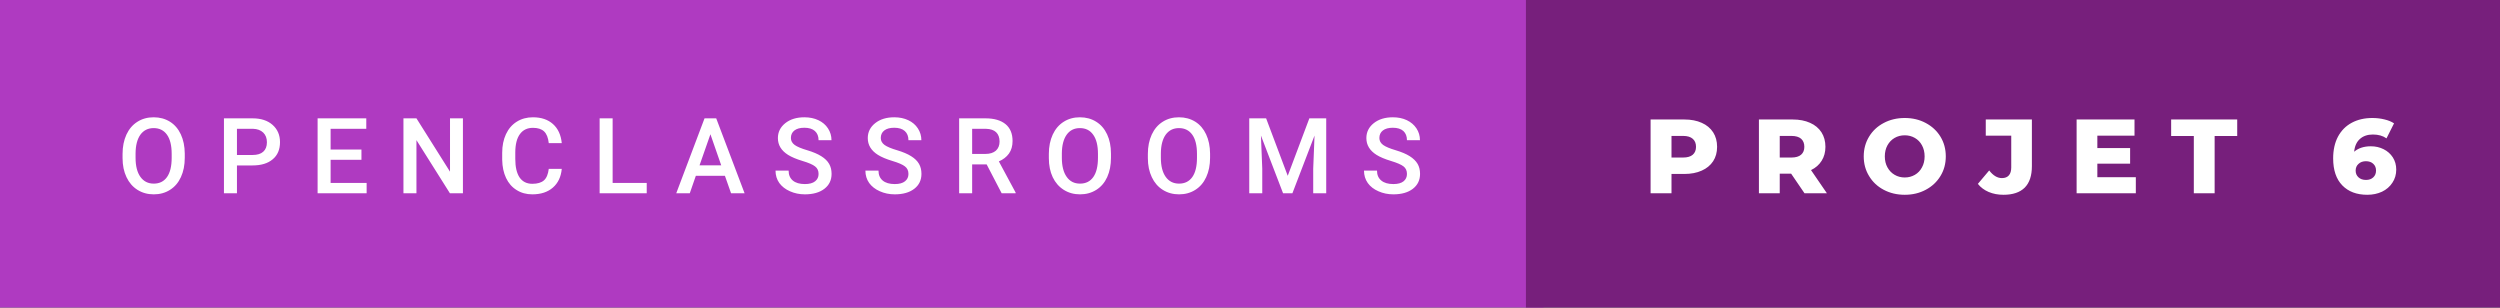 <svg xmlns="http://www.w3.org/2000/svg" width="284.55" height="35" viewBox="0 0 284.55 35"><rect x="0" y="0" width="284.55" height="35" fill="#333333" stroke="none"/><rect class="svg__rect" x="0" y="0" width="175.68" height="35" fill="#AF3AC1"/><rect class="svg__rect" x="173.68" y="0" width="110.87" height="35" fill="#771F7C"/><path class="svg__text" d="M13.95 18.00L13.95 18.00L13.95 17.52Q13.95 16.28 14.39 15.32Q14.83 14.37 15.64 13.86Q16.44 13.35 17.49 13.35Q18.53 13.35 19.34 13.85Q20.14 14.35 20.58 15.29Q21.02 16.23 21.03 17.48L21.03 17.48L21.03 17.96Q21.03 19.21 20.59 20.16Q20.16 21.10 19.35 21.61Q18.55 22.12 17.50 22.12L17.50 22.12Q16.46 22.12 15.65 21.61Q14.84 21.10 14.40 20.17Q13.95 19.23 13.95 18.00ZM15.43 17.46L15.43 17.96Q15.43 19.36 15.98 20.13Q16.53 20.90 17.50 20.90L17.50 20.90Q18.48 20.90 19.01 20.15Q19.54 19.40 19.54 17.96L19.54 17.96L19.54 17.51Q19.54 16.09 19.01 15.34Q18.47 14.58 17.49 14.58L17.49 14.58Q16.53 14.58 15.98 15.33Q15.44 16.09 15.43 17.46L15.43 17.46ZM26.97 22L25.49 22L25.49 13.47L28.75 13.47Q30.18 13.47 31.02 14.21Q31.87 14.96 31.87 16.18L31.87 16.18Q31.87 17.44 31.04 18.13Q30.22 18.83 28.74 18.83L28.74 18.83L26.97 18.83L26.97 22ZM26.97 14.66L26.97 17.64L28.75 17.64Q29.55 17.64 29.96 17.27Q30.38 16.90 30.38 16.19L30.38 16.19Q30.38 15.50 29.96 15.09Q29.53 14.68 28.80 14.66L28.80 14.66L26.97 14.66ZM41.73 22L36.15 22L36.15 13.47L41.69 13.47L41.69 14.66L37.63 14.66L37.63 17.02L41.14 17.02L41.14 18.19L37.63 18.19L37.63 20.82L41.73 20.82L41.73 22ZM47.40 22L45.92 22L45.92 13.47L47.40 13.47L51.22 19.54L51.22 13.47L52.69 13.47L52.69 22L51.21 22L47.40 15.95L47.40 22ZM57.16 18.19L57.16 18.19L57.16 17.39Q57.16 16.19 57.59 15.27Q58.02 14.35 58.82 13.85Q59.62 13.35 60.66 13.35L60.66 13.35Q62.08 13.35 62.94 14.12Q63.80 14.89 63.94 16.29L63.94 16.29L62.46 16.29Q62.36 15.37 61.93 14.96Q61.50 14.55 60.66 14.55L60.66 14.55Q59.70 14.55 59.18 15.26Q58.66 15.96 58.65 17.33L58.65 17.33L58.65 18.09Q58.65 19.47 59.14 20.20Q59.64 20.92 60.59 20.92L60.59 20.92Q61.47 20.92 61.91 20.53Q62.35 20.14 62.46 19.22L62.46 19.22L63.94 19.22Q63.81 20.59 62.93 21.35Q62.05 22.12 60.59 22.12L60.59 22.12Q59.57 22.12 58.80 21.63Q58.02 21.15 57.60 20.26Q57.18 19.37 57.16 18.19ZM73.61 22L68.25 22L68.25 13.47L69.73 13.47L69.73 20.82L73.61 20.82L73.61 22ZM78.51 22L76.97 22L80.19 13.47L81.52 13.47L84.75 22L83.21 22L82.51 20.01L79.20 20.01L78.51 22ZM80.86 15.28L79.62 18.82L82.09 18.82L80.86 15.28ZM88.27 19.42L88.27 19.42L89.76 19.42Q89.76 20.15 90.24 20.55Q90.72 20.95 91.61 20.95L91.61 20.95Q92.39 20.95 92.78 20.63Q93.17 20.32 93.17 19.80L93.17 19.80Q93.17 19.24 92.77 18.94Q92.38 18.63 91.34 18.32Q90.31 18.01 89.70 17.63L89.70 17.63Q88.54 16.90 88.54 15.72L88.54 15.72Q88.54 14.69 89.38 14.02Q90.22 13.35 91.56 13.35L91.56 13.35Q92.45 13.35 93.15 13.68Q93.85 14.01 94.24 14.61Q94.64 15.22 94.64 15.96L94.64 15.96L93.17 15.96Q93.17 15.29 92.75 14.91Q92.33 14.54 91.55 14.54L91.55 14.54Q90.82 14.54 90.42 14.85Q90.02 15.16 90.02 15.71L90.02 15.71Q90.02 16.18 90.45 16.50Q90.89 16.81 91.88 17.10Q92.88 17.40 93.48 17.78Q94.09 18.16 94.37 18.65Q94.65 19.13 94.65 19.79L94.65 19.79Q94.65 20.86 93.83 21.49Q93.01 22.12 91.61 22.12L91.61 22.12Q90.69 22.12 89.91 21.77Q89.14 21.43 88.70 20.83Q88.27 20.22 88.27 19.42ZM98.50 19.42L98.50 19.42L99.99 19.42Q99.99 20.15 100.47 20.55Q100.95 20.95 101.84 20.95L101.84 20.95Q102.62 20.95 103.01 20.63Q103.40 20.32 103.40 19.80L103.40 19.80Q103.40 19.24 103.00 18.94Q102.61 18.63 101.57 18.32Q100.54 18.01 99.93 17.63L99.93 17.63Q98.77 16.90 98.77 15.72L98.77 15.72Q98.77 14.69 99.61 14.02Q100.45 13.35 101.79 13.35L101.79 13.35Q102.68 13.35 103.38 13.68Q104.08 14.01 104.47 14.61Q104.87 15.22 104.87 15.96L104.87 15.96L103.40 15.96Q103.40 15.29 102.98 14.91Q102.56 14.54 101.78 14.54L101.78 14.54Q101.05 14.54 100.65 14.85Q100.25 15.16 100.25 15.71L100.25 15.71Q100.25 16.18 100.68 16.50Q101.12 16.81 102.11 17.10Q103.11 17.40 103.71 17.78Q104.32 18.16 104.60 18.65Q104.88 19.13 104.88 19.79L104.88 19.79Q104.88 20.86 104.06 21.49Q103.24 22.12 101.84 22.12L101.84 22.12Q100.92 22.12 100.14 21.77Q99.37 21.43 98.93 20.83Q98.50 20.22 98.50 19.42ZM110.65 22L109.17 22L109.17 13.47L112.17 13.47Q113.64 13.47 114.45 14.13Q115.25 14.79 115.25 16.05L115.25 16.05Q115.25 16.90 114.84 17.48Q114.42 18.06 113.69 18.37L113.69 18.37L115.60 21.92L115.60 22L114.01 22L112.30 18.71L110.65 18.71L110.65 22ZM110.65 14.66L110.65 17.52L112.17 17.52Q112.92 17.52 113.35 17.15Q113.77 16.77 113.77 16.11L113.77 16.11Q113.77 15.43 113.38 15.05Q112.99 14.68 112.22 14.66L112.22 14.66L110.65 14.66ZM119.38 18.00L119.38 18.00L119.38 17.52Q119.38 16.28 119.82 15.32Q120.26 14.37 121.07 13.86Q121.87 13.35 122.91 13.35Q123.96 13.35 124.76 13.85Q125.57 14.35 126.01 15.29Q126.45 16.23 126.45 17.48L126.45 17.48L126.45 17.96Q126.45 19.21 126.02 20.16Q125.59 21.10 124.78 21.61Q123.97 22.12 122.93 22.12L122.93 22.12Q121.89 22.12 121.08 21.61Q120.27 21.10 119.82 20.17Q119.38 19.23 119.38 18.00ZM120.86 17.46L120.86 17.96Q120.86 19.36 121.41 20.13Q121.95 20.90 122.93 20.90L122.93 20.90Q123.91 20.90 124.44 20.15Q124.97 19.40 124.97 17.96L124.97 17.96L124.97 17.51Q124.97 16.09 124.43 15.34Q123.90 14.58 122.91 14.58L122.91 14.58Q121.95 14.58 121.41 15.33Q120.87 16.09 120.86 17.46L120.86 17.46ZM130.65 18.00L130.65 18.00L130.65 17.52Q130.65 16.28 131.09 15.32Q131.53 14.37 132.34 13.86Q133.14 13.35 134.19 13.35Q135.23 13.35 136.04 13.85Q136.84 14.35 137.28 15.29Q137.72 16.23 137.73 17.48L137.73 17.48L137.73 17.96Q137.73 19.21 137.29 20.16Q136.86 21.10 136.05 21.61Q135.25 22.12 134.20 22.12L134.20 22.12Q133.16 22.12 132.35 21.61Q131.54 21.10 131.10 20.17Q130.65 19.23 130.65 18.00ZM132.13 17.46L132.13 17.96Q132.13 19.36 132.68 20.13Q133.23 20.90 134.20 20.90L134.20 20.90Q135.18 20.90 135.71 20.15Q136.24 19.40 136.24 17.96L136.24 17.96L136.24 17.51Q136.24 16.09 135.71 15.34Q135.17 14.58 134.19 14.58L134.19 14.58Q133.23 14.58 132.68 15.33Q132.14 16.09 132.13 17.46L132.13 17.46ZM143.67 22L142.19 22L142.19 13.47L144.11 13.47L146.57 20.01L149.03 13.47L150.95 13.47L150.95 22L149.47 22L149.47 19.19L149.62 15.43L147.10 22L146.04 22L143.52 15.43L143.67 19.19L143.67 22ZM155.25 19.42L155.25 19.42L156.73 19.42Q156.73 20.15 157.22 20.55Q157.70 20.95 158.59 20.95L158.59 20.95Q159.37 20.95 159.76 20.63Q160.14 20.32 160.14 19.80L160.14 19.80Q160.14 19.24 159.75 18.94Q159.35 18.63 158.32 18.32Q157.29 18.01 156.68 17.63L156.68 17.63Q155.52 16.90 155.52 15.72L155.52 15.72Q155.52 14.69 156.36 14.02Q157.20 13.35 158.54 13.35L158.54 13.35Q159.43 13.35 160.13 13.68Q160.82 14.01 161.22 14.61Q161.62 15.22 161.62 15.96L161.62 15.96L160.14 15.96Q160.14 15.29 159.73 14.91Q159.31 14.54 158.53 14.54L158.53 14.54Q157.80 14.54 157.40 14.85Q157.00 15.16 157.00 15.71L157.00 15.71Q157.00 16.18 157.43 16.50Q157.87 16.81 158.86 17.10Q159.86 17.40 160.46 17.78Q161.06 18.16 161.35 18.65Q161.63 19.13 161.63 19.79L161.63 19.79Q161.63 20.86 160.81 21.49Q159.99 22.12 158.59 22.12L158.59 22.12Q157.67 22.12 156.89 21.77Q156.11 21.43 155.68 20.83Q155.25 20.22 155.25 19.42Z" fill="#FFFFFF"/><path class="svg__text" d="M190.25 22L187.87 22L187.87 13.60L191.71 13.60Q192.85 13.60 193.69 13.98Q194.53 14.35 194.99 15.06Q195.44 15.76 195.44 16.71L195.44 16.71Q195.44 17.66 194.99 18.35Q194.53 19.05 193.69 19.42Q192.85 19.80 191.71 19.80L191.71 19.80L190.25 19.80L190.25 22ZM190.25 15.47L190.25 17.93L191.57 17.93Q192.30 17.93 192.67 17.61Q193.04 17.29 193.04 16.71L193.04 16.71Q193.04 16.12 192.67 15.80Q192.30 15.47 191.57 15.47L191.57 15.47L190.25 15.47ZM202.57 22L200.20 22L200.20 13.60L204.04 13.60Q205.18 13.60 206.02 13.98Q206.86 14.35 207.32 15.06Q207.77 15.76 207.77 16.71L207.77 16.71Q207.77 17.62 207.34 18.30Q206.92 18.98 206.13 19.36L206.13 19.36L207.94 22L205.39 22L203.87 19.77L202.57 19.77L202.57 22ZM202.57 15.47L202.57 17.93L203.89 17.93Q204.63 17.93 205.00 17.61Q205.37 17.29 205.37 16.71L205.37 16.71Q205.37 16.12 205.00 15.79Q204.63 15.47 203.89 15.47L203.89 15.47L202.57 15.47ZM212.13 17.80L212.13 17.80Q212.13 16.55 212.74 15.55Q213.34 14.56 214.40 14.00Q215.47 13.43 216.80 13.43L216.80 13.43Q218.13 13.43 219.19 14.00Q220.25 14.56 220.86 15.55Q221.47 16.55 221.47 17.80L221.47 17.80Q221.47 19.05 220.86 20.04Q220.25 21.04 219.19 21.60Q218.13 22.17 216.80 22.17L216.80 22.17Q215.47 22.17 214.40 21.60Q213.34 21.04 212.74 20.04Q212.13 19.05 212.13 17.80ZM214.53 17.80L214.53 17.80Q214.53 18.51 214.83 19.05Q215.13 19.60 215.65 19.90Q216.16 20.20 216.80 20.20L216.80 20.20Q217.43 20.20 217.95 19.90Q218.47 19.60 218.76 19.05Q219.06 18.51 219.06 17.80L219.06 17.80Q219.06 17.09 218.76 16.54Q218.47 16 217.95 15.70Q217.43 15.40 216.80 15.40L216.80 15.40Q216.16 15.40 215.64 15.70Q215.13 16 214.83 16.54Q214.53 17.09 214.53 17.80ZM225.12 20.93L225.12 20.93L226.41 19.40Q227.08 20.27 227.85 20.27L227.85 20.27Q227.86 20.27 227.86 20.27L227.86 20.27Q228.38 20.27 228.65 19.96Q228.92 19.65 228.92 19.05L228.92 19.05L228.92 15.44L226.02 15.44L226.02 13.60L231.27 13.60L231.27 18.91Q231.27 20.54 230.45 21.36Q229.63 22.17 228.03 22.17L228.03 22.17Q227.11 22.17 226.35 21.85Q225.60 21.53 225.12 20.93ZM243.10 22L236.36 22L236.36 13.60L242.95 13.60L242.95 15.44L238.72 15.44L238.72 16.85L242.45 16.85L242.45 18.63L238.72 18.63L238.72 20.17L243.10 20.17L243.10 22ZM249.70 15.48L247.12 15.48L247.12 13.60L254.64 13.60L254.64 15.48L252.07 15.48L252.07 22L249.70 22L249.70 15.48ZM265.56 18.03L265.56 18.03Q265.56 16.59 266.11 15.55Q266.67 14.51 267.68 13.97Q268.69 13.43 270.02 13.43L270.02 13.43Q270.74 13.43 271.39 13.59Q272.04 13.74 272.49 14.04L272.49 14.04L271.63 15.75Q271.02 15.31 270.08 15.31L270.08 15.31Q269.17 15.31 268.60 15.82Q268.04 16.32 267.95 17.27L267.95 17.27Q268.67 16.65 269.85 16.65L269.85 16.65Q270.64 16.65 271.30 16.98Q271.96 17.31 272.35 17.91Q272.74 18.52 272.74 19.30L272.74 19.30Q272.74 20.15 272.30 20.80Q271.87 21.46 271.12 21.82Q270.37 22.17 269.44 22.17L269.44 22.17Q267.64 22.17 266.60 21.10Q265.56 20.03 265.56 18.03ZM268.12 19.42L268.12 19.42Q268.12 19.89 268.44 20.18Q268.76 20.48 269.30 20.48L269.30 20.48Q269.81 20.48 270.12 20.19Q270.44 19.90 270.44 19.41L270.44 19.41Q270.44 18.93 270.12 18.64Q269.81 18.35 269.29 18.35L269.29 18.35Q268.77 18.35 268.45 18.65Q268.12 18.94 268.12 19.42Z" fill="#FFFFFF" x="186.68"/></svg>